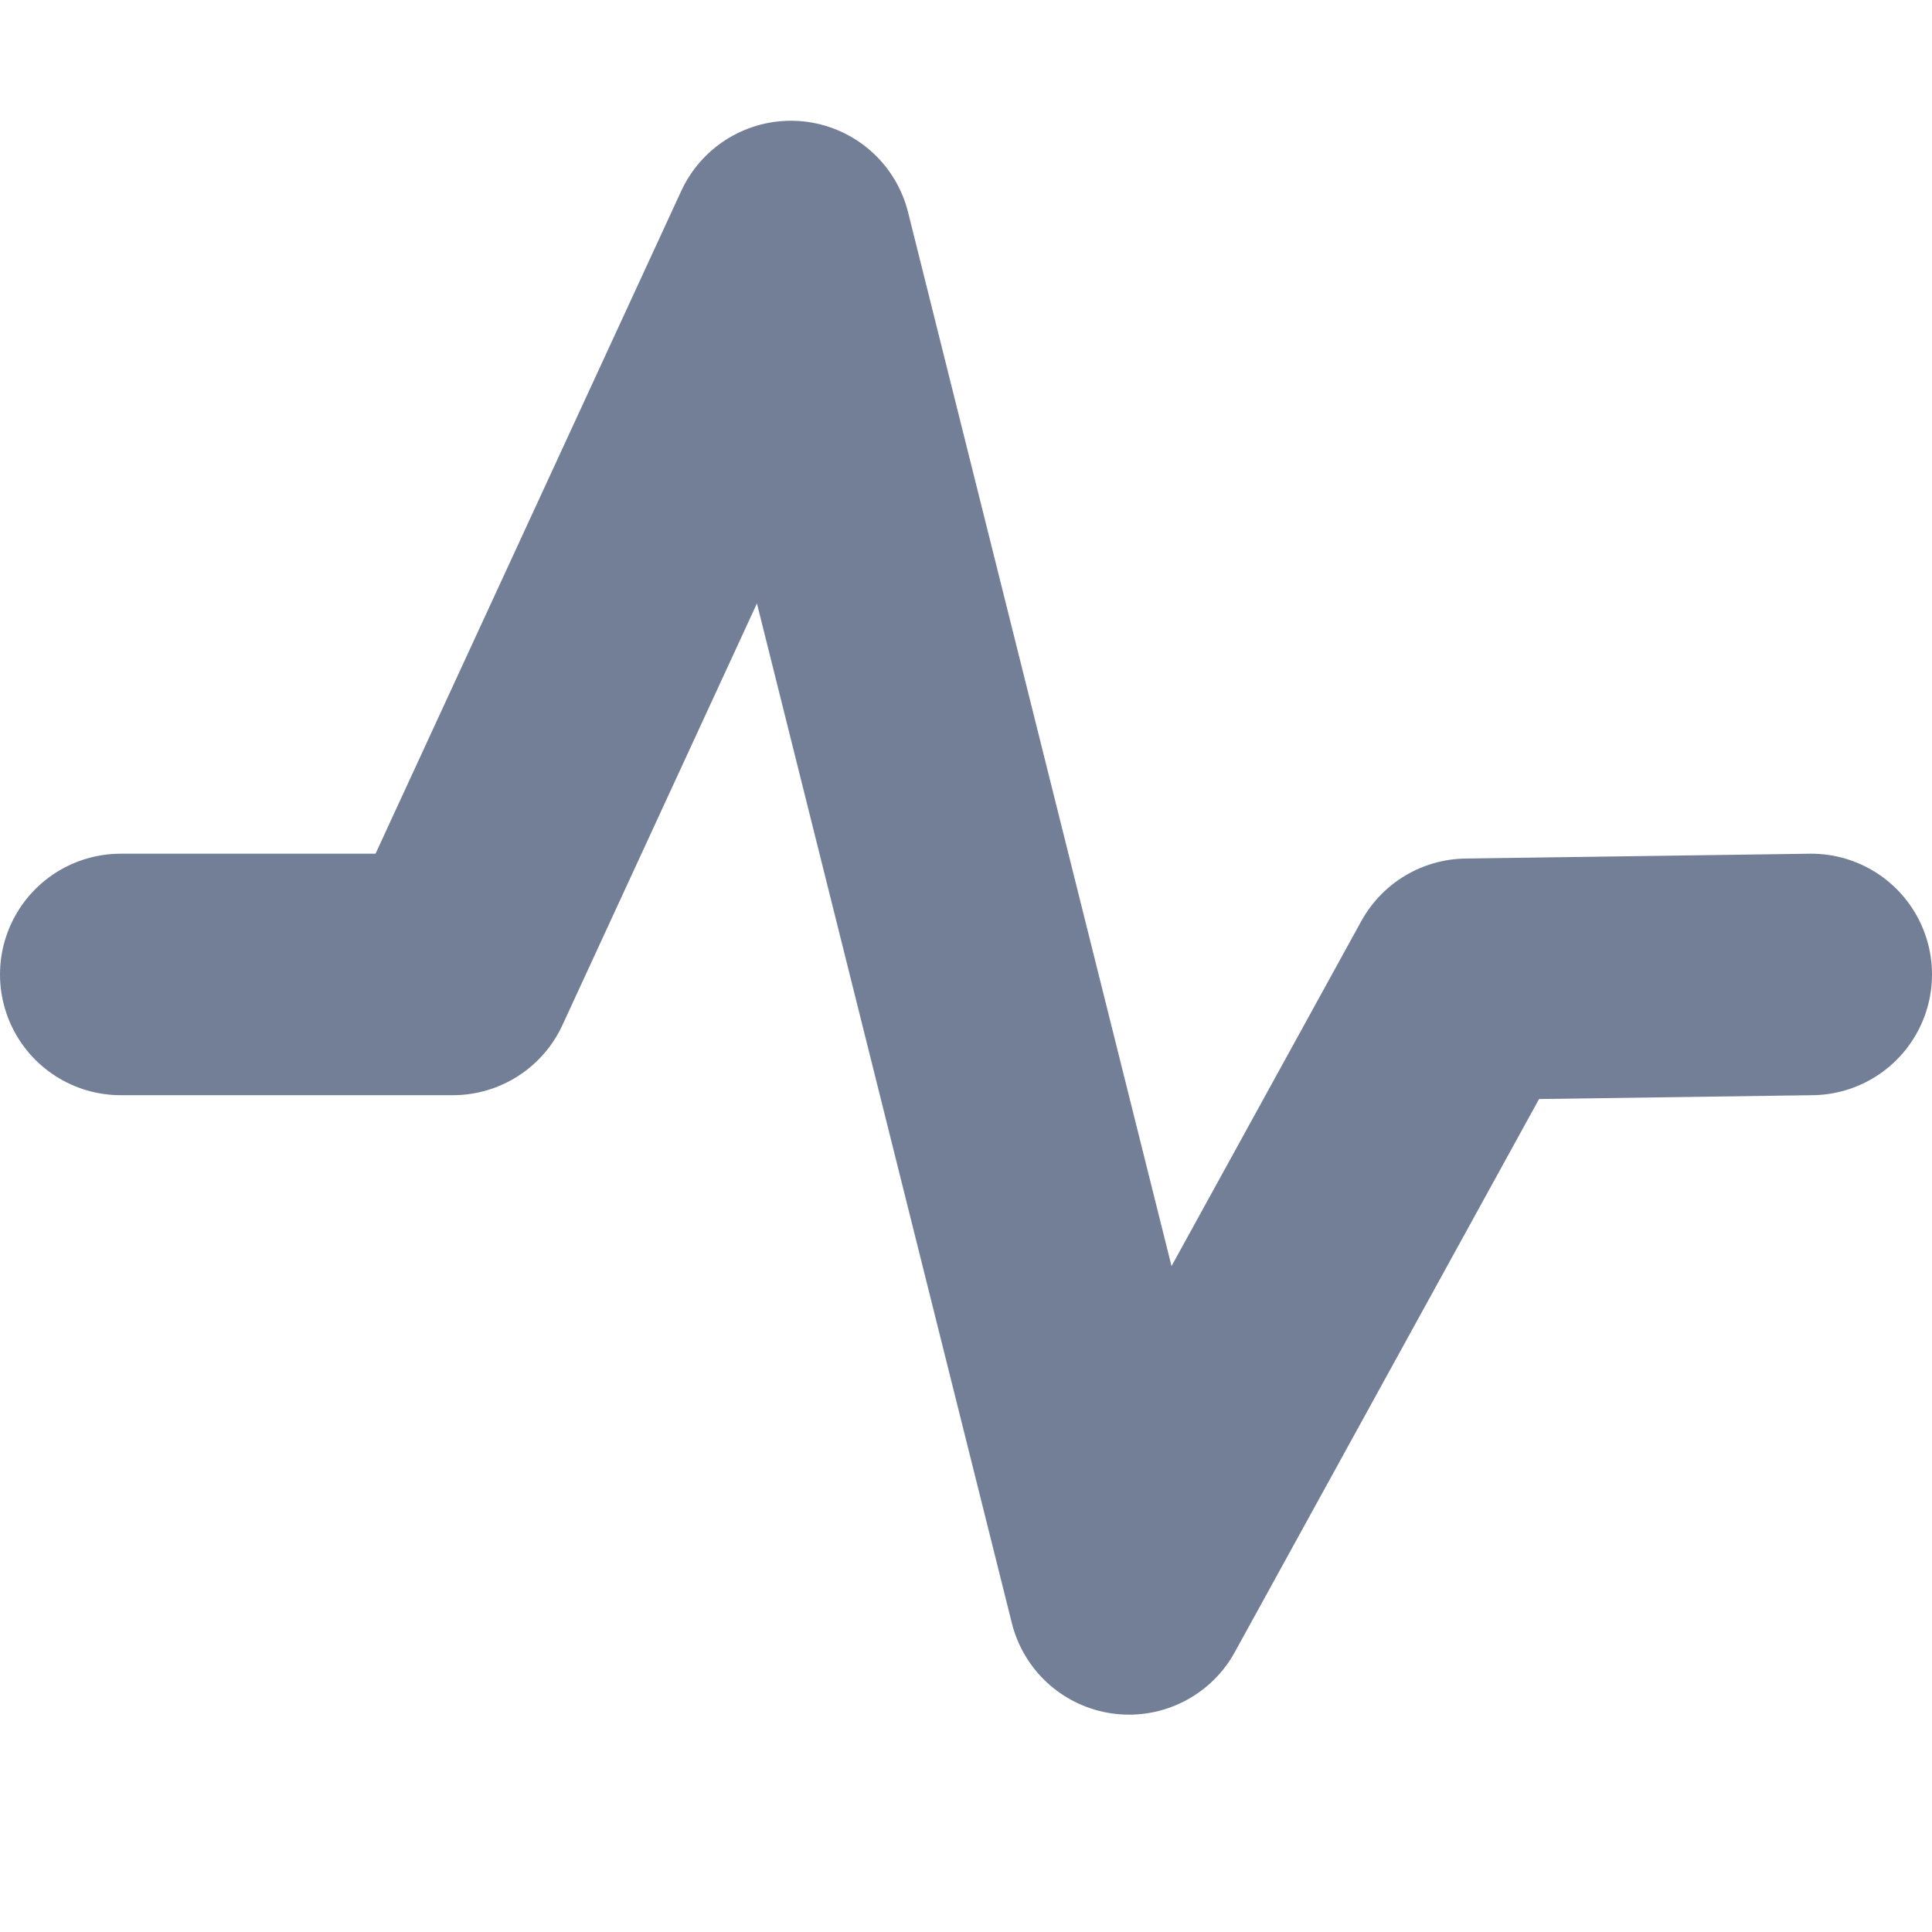 <svg class="ProductIcon " width="16" height="16" viewBox="0 0 16 16" xmlns="http://www.w3.org/2000/svg"><path stroke="#727f96" stroke-width="2" d="M1 8.07h2.75L6.55 2l2.8 11.2 2.8-5.09L15 8.07" fill="none" fill-rule="evenodd" stroke-linecap="round" stroke-linejoin="round"></path></svg>
